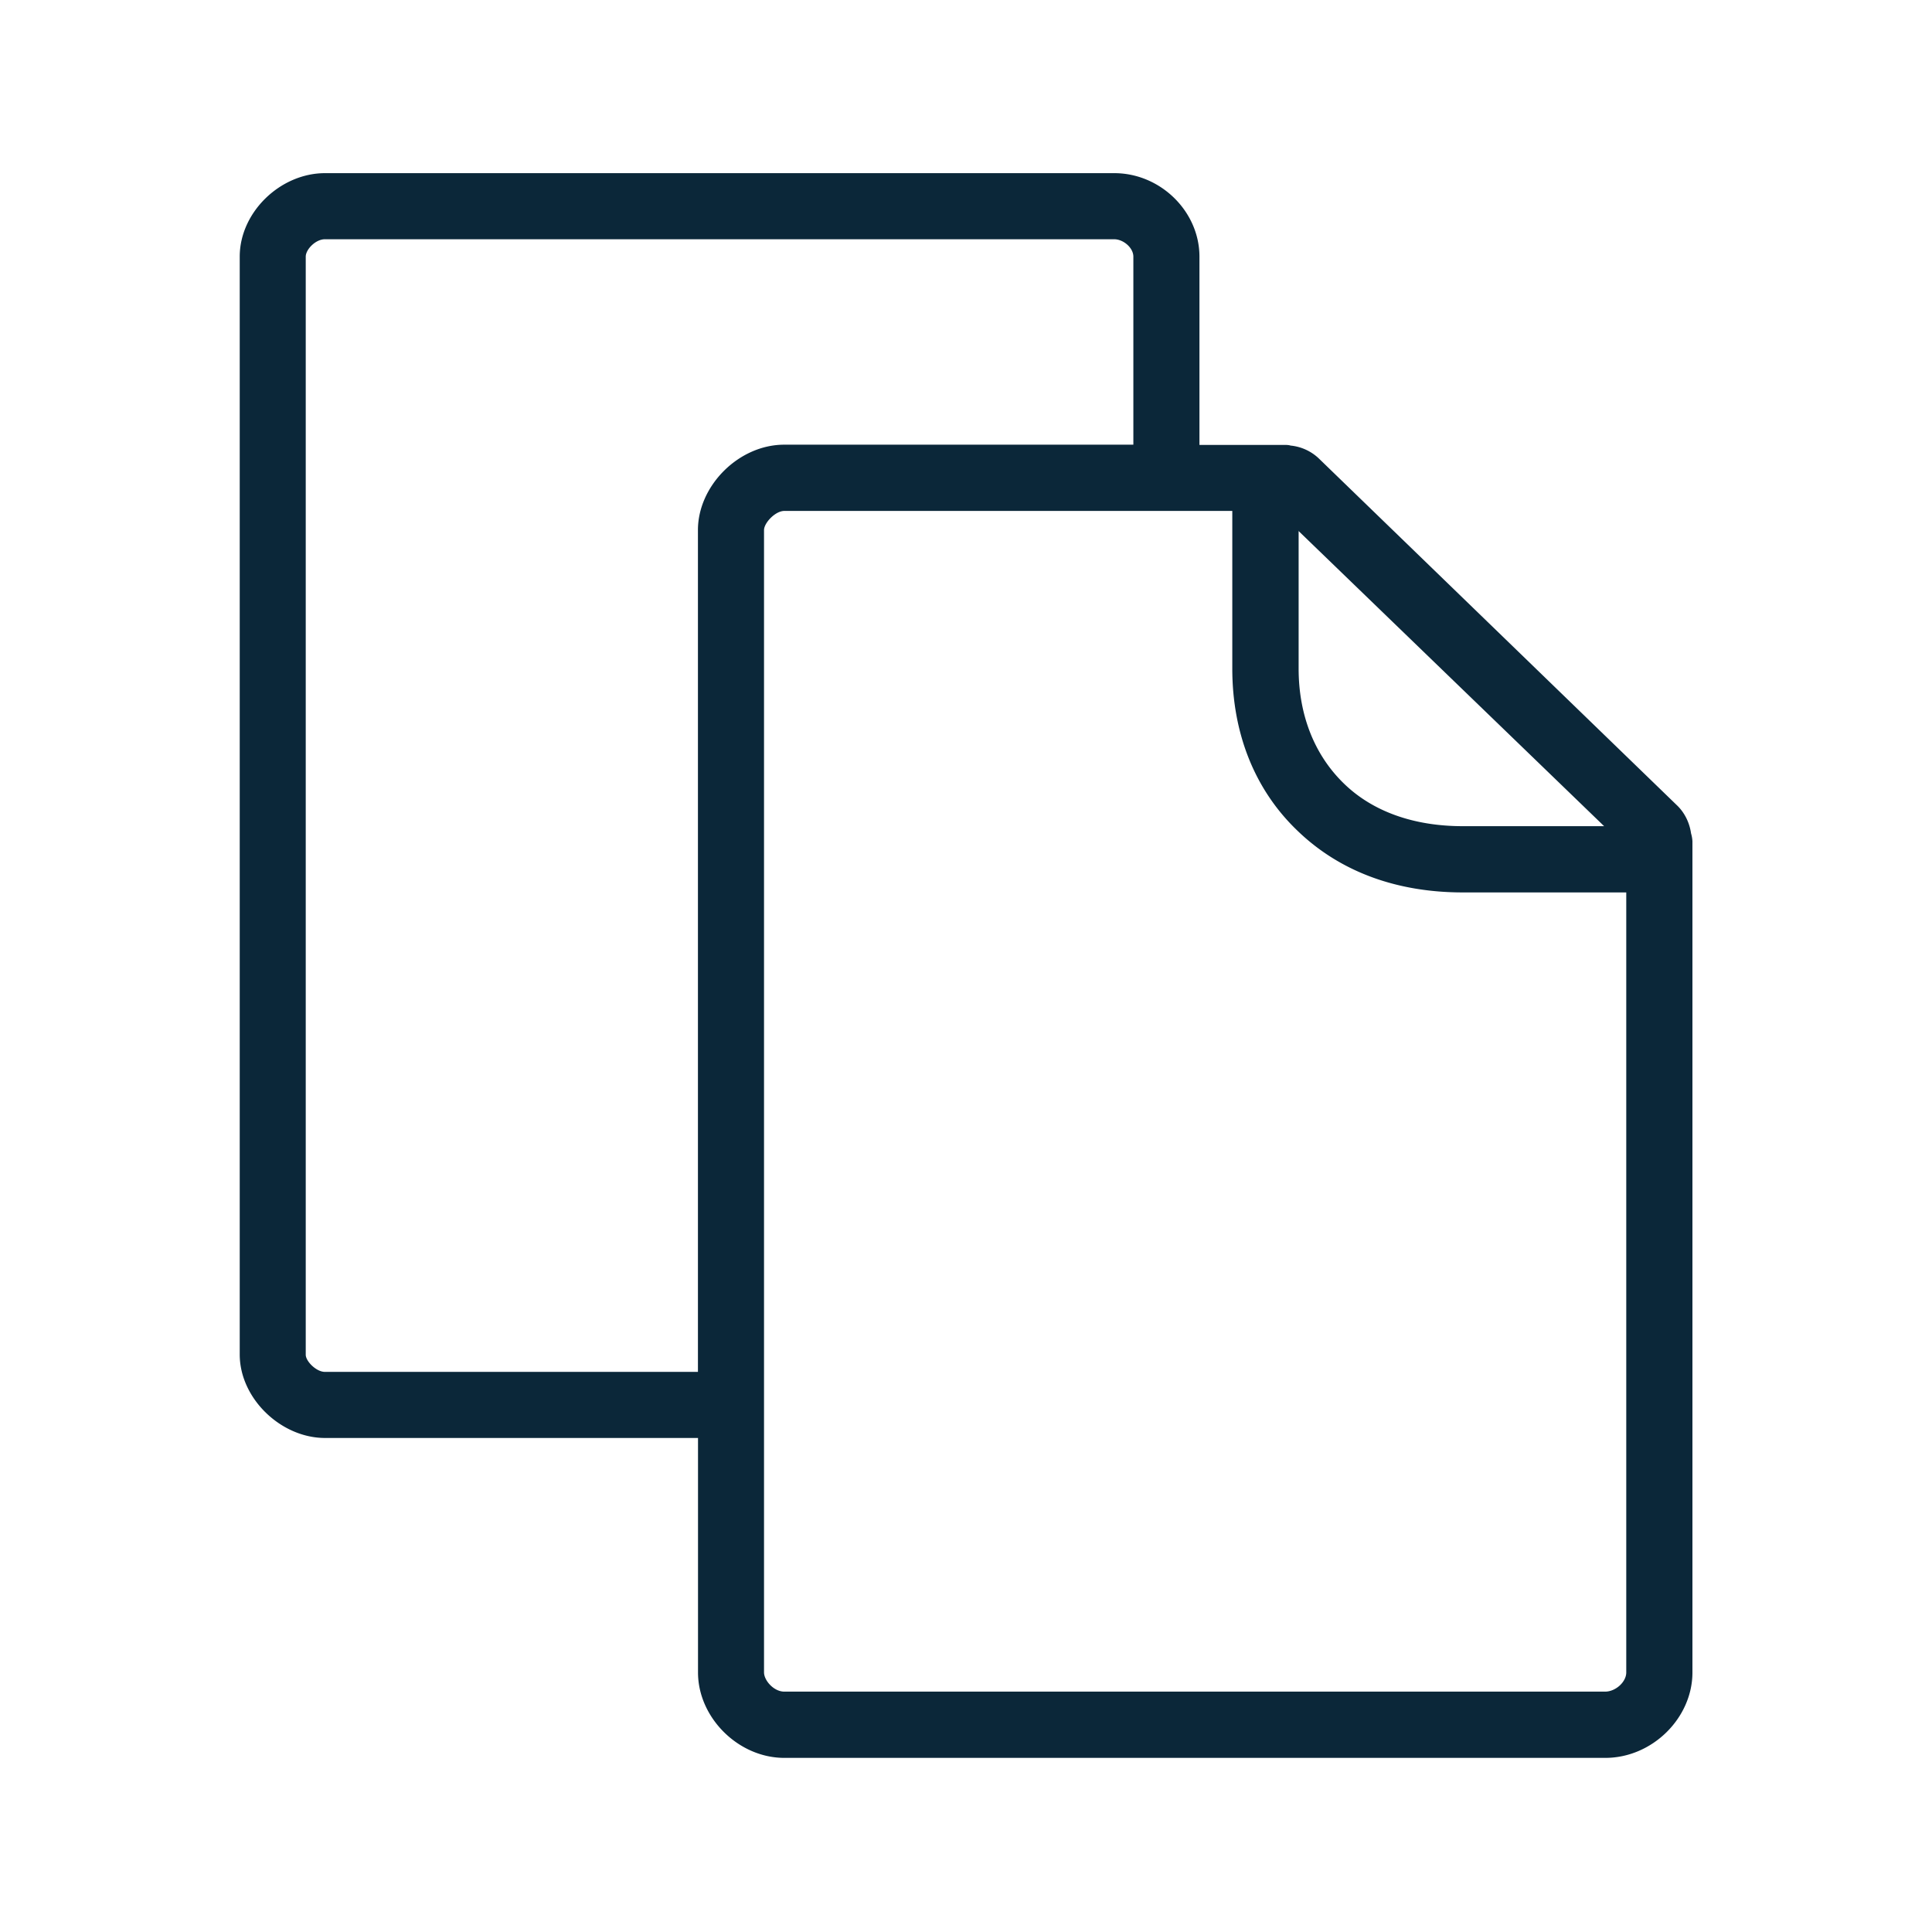 <svg xmlns="http://www.w3.org/2000/svg" width="24" height="24" fill="none"><path fill="#0B2739" d="M20.828 10c.098.092.16.219.179.353a.424.424 0 0 1 .017.098v10.325c0 .566-.499 1.061-1.082 1.061H9.743c-.571 0-1.072-.5-1.072-1.061v-2.913H4.038c-.55 0-1.06-.493-1.06-1.037V3.188c0-.55.502-1.037 1.06-1.037h9.804c.574 0 1.058.476 1.058 1.037v2.339h1.05c.032 0 .057 0 .082.008a.592.592 0 0 1 .361.17zM8.67 17.042V6.585c0-.551.507-1.061 1.072-1.061h4.337V3.188c0-.11-.124-.216-.239-.216H4.036c-.115 0-.238.126-.238.216v13.641c0 .081.131.213.238.213zm11.269 3.972c.131 0 .263-.12.263-.238v-9.69h-2.031c-.83 0-1.535-.263-2.059-.772-.524-.504-.804-1.202-.804-2.009V6.347H9.743c-.112 0-.252.149-.252.238v14.19c0 .099.12.239.252.239zm-3.81-14.42.003.003v1.708c0 .577.196 1.07.557 1.423.359.353.874.535 1.482.535h1.756l-3.795-3.666v-.003z"/></svg>